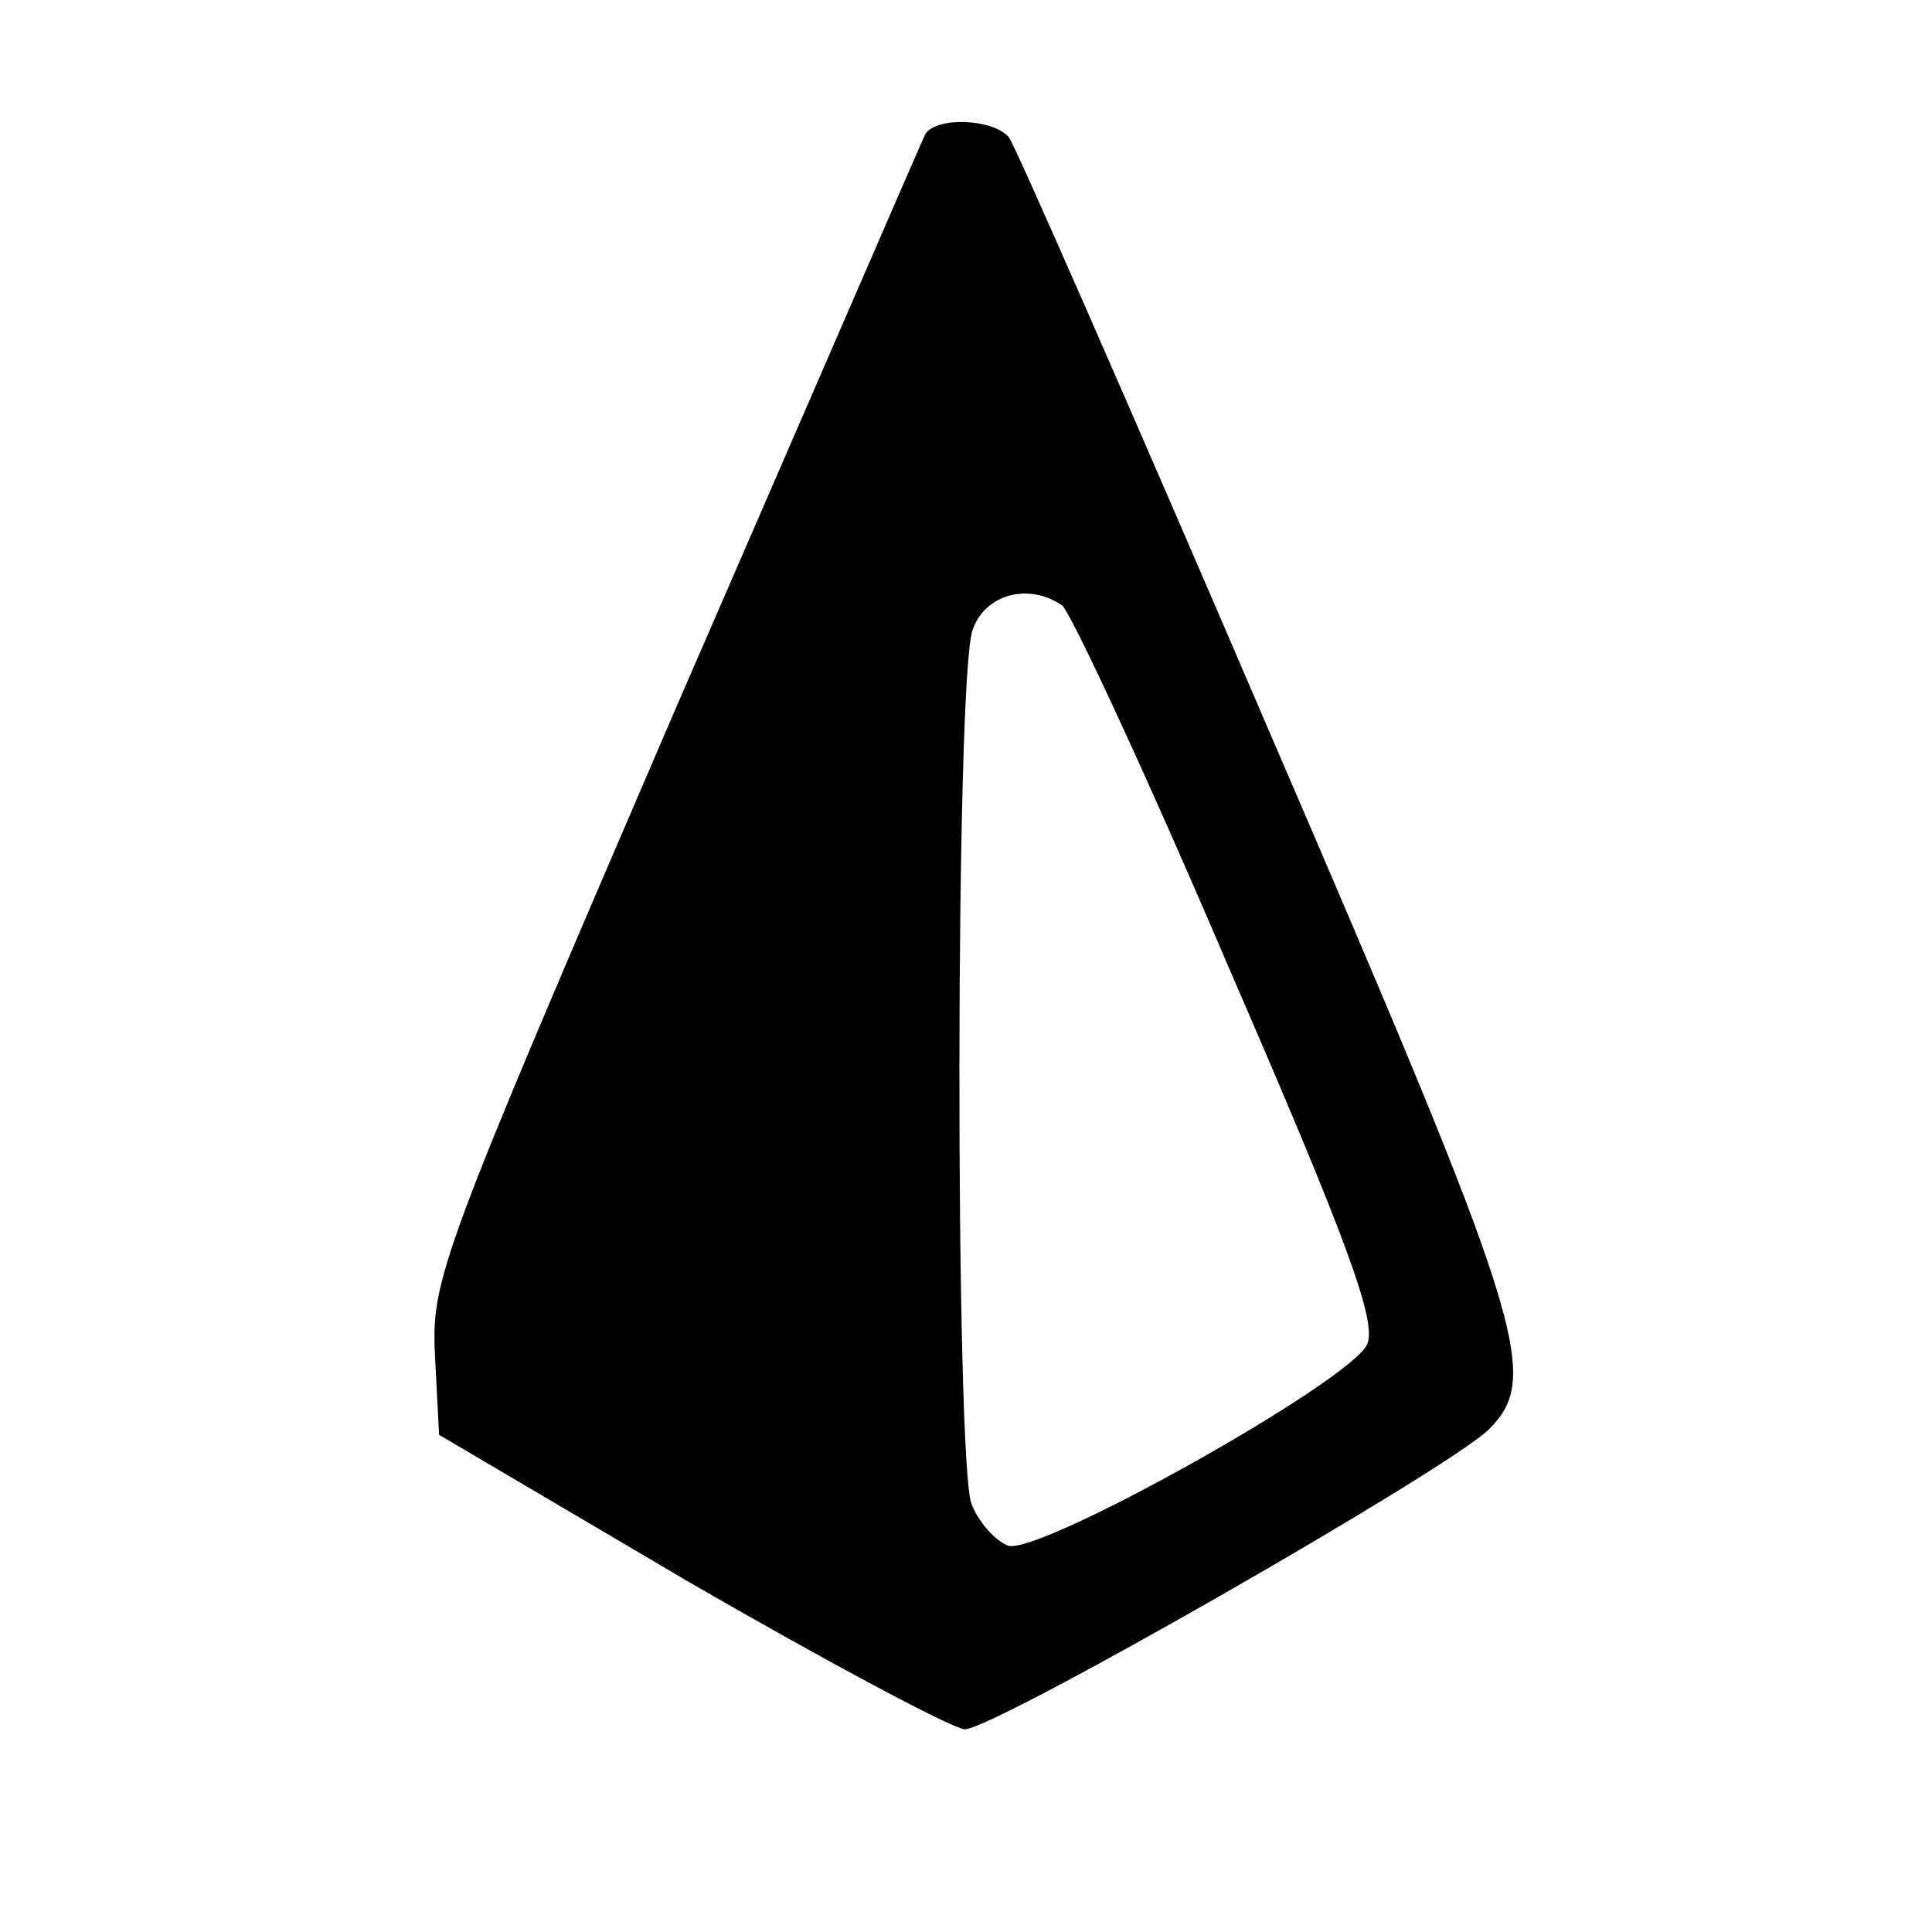 <?xml version="1.0" standalone="no"?>
<!DOCTYPE svg PUBLIC "-//W3C//DTD SVG 20010904//EN"
 "http://www.w3.org/TR/2001/REC-SVG-20010904/DTD/svg10.dtd">
<svg version="1.0" xmlns="http://www.w3.org/2000/svg"
 width="143pt" height="143pt" viewBox="0 0 143 143"
 preserveAspectRatio="xMidYMid meet">

<g transform="translate(0,143) scale(0.1,-0.1)"
fill="#000000" stroke="none">
<path d="M685 1331 c-3 -6 -86 -198 -186 -428 -173 -402 -180 -420 -177 -477
l3 -58 185 -109 c102 -59 194 -108 204 -109 22 0 359 193 388 222 39 39 27 77
-164 520 -100 233 -186 429 -191 436 -11 14 -53 16 -62 3z m101 -349 c6 -4 62
-124 123 -267 89 -205 110 -263 103 -280 -13 -28 -244 -157 -266 -149 -10 4
-22 18 -27 31 -12 33 -12 615 1 647 9 26 41 35 66 18z"/>
</g>
</svg>
